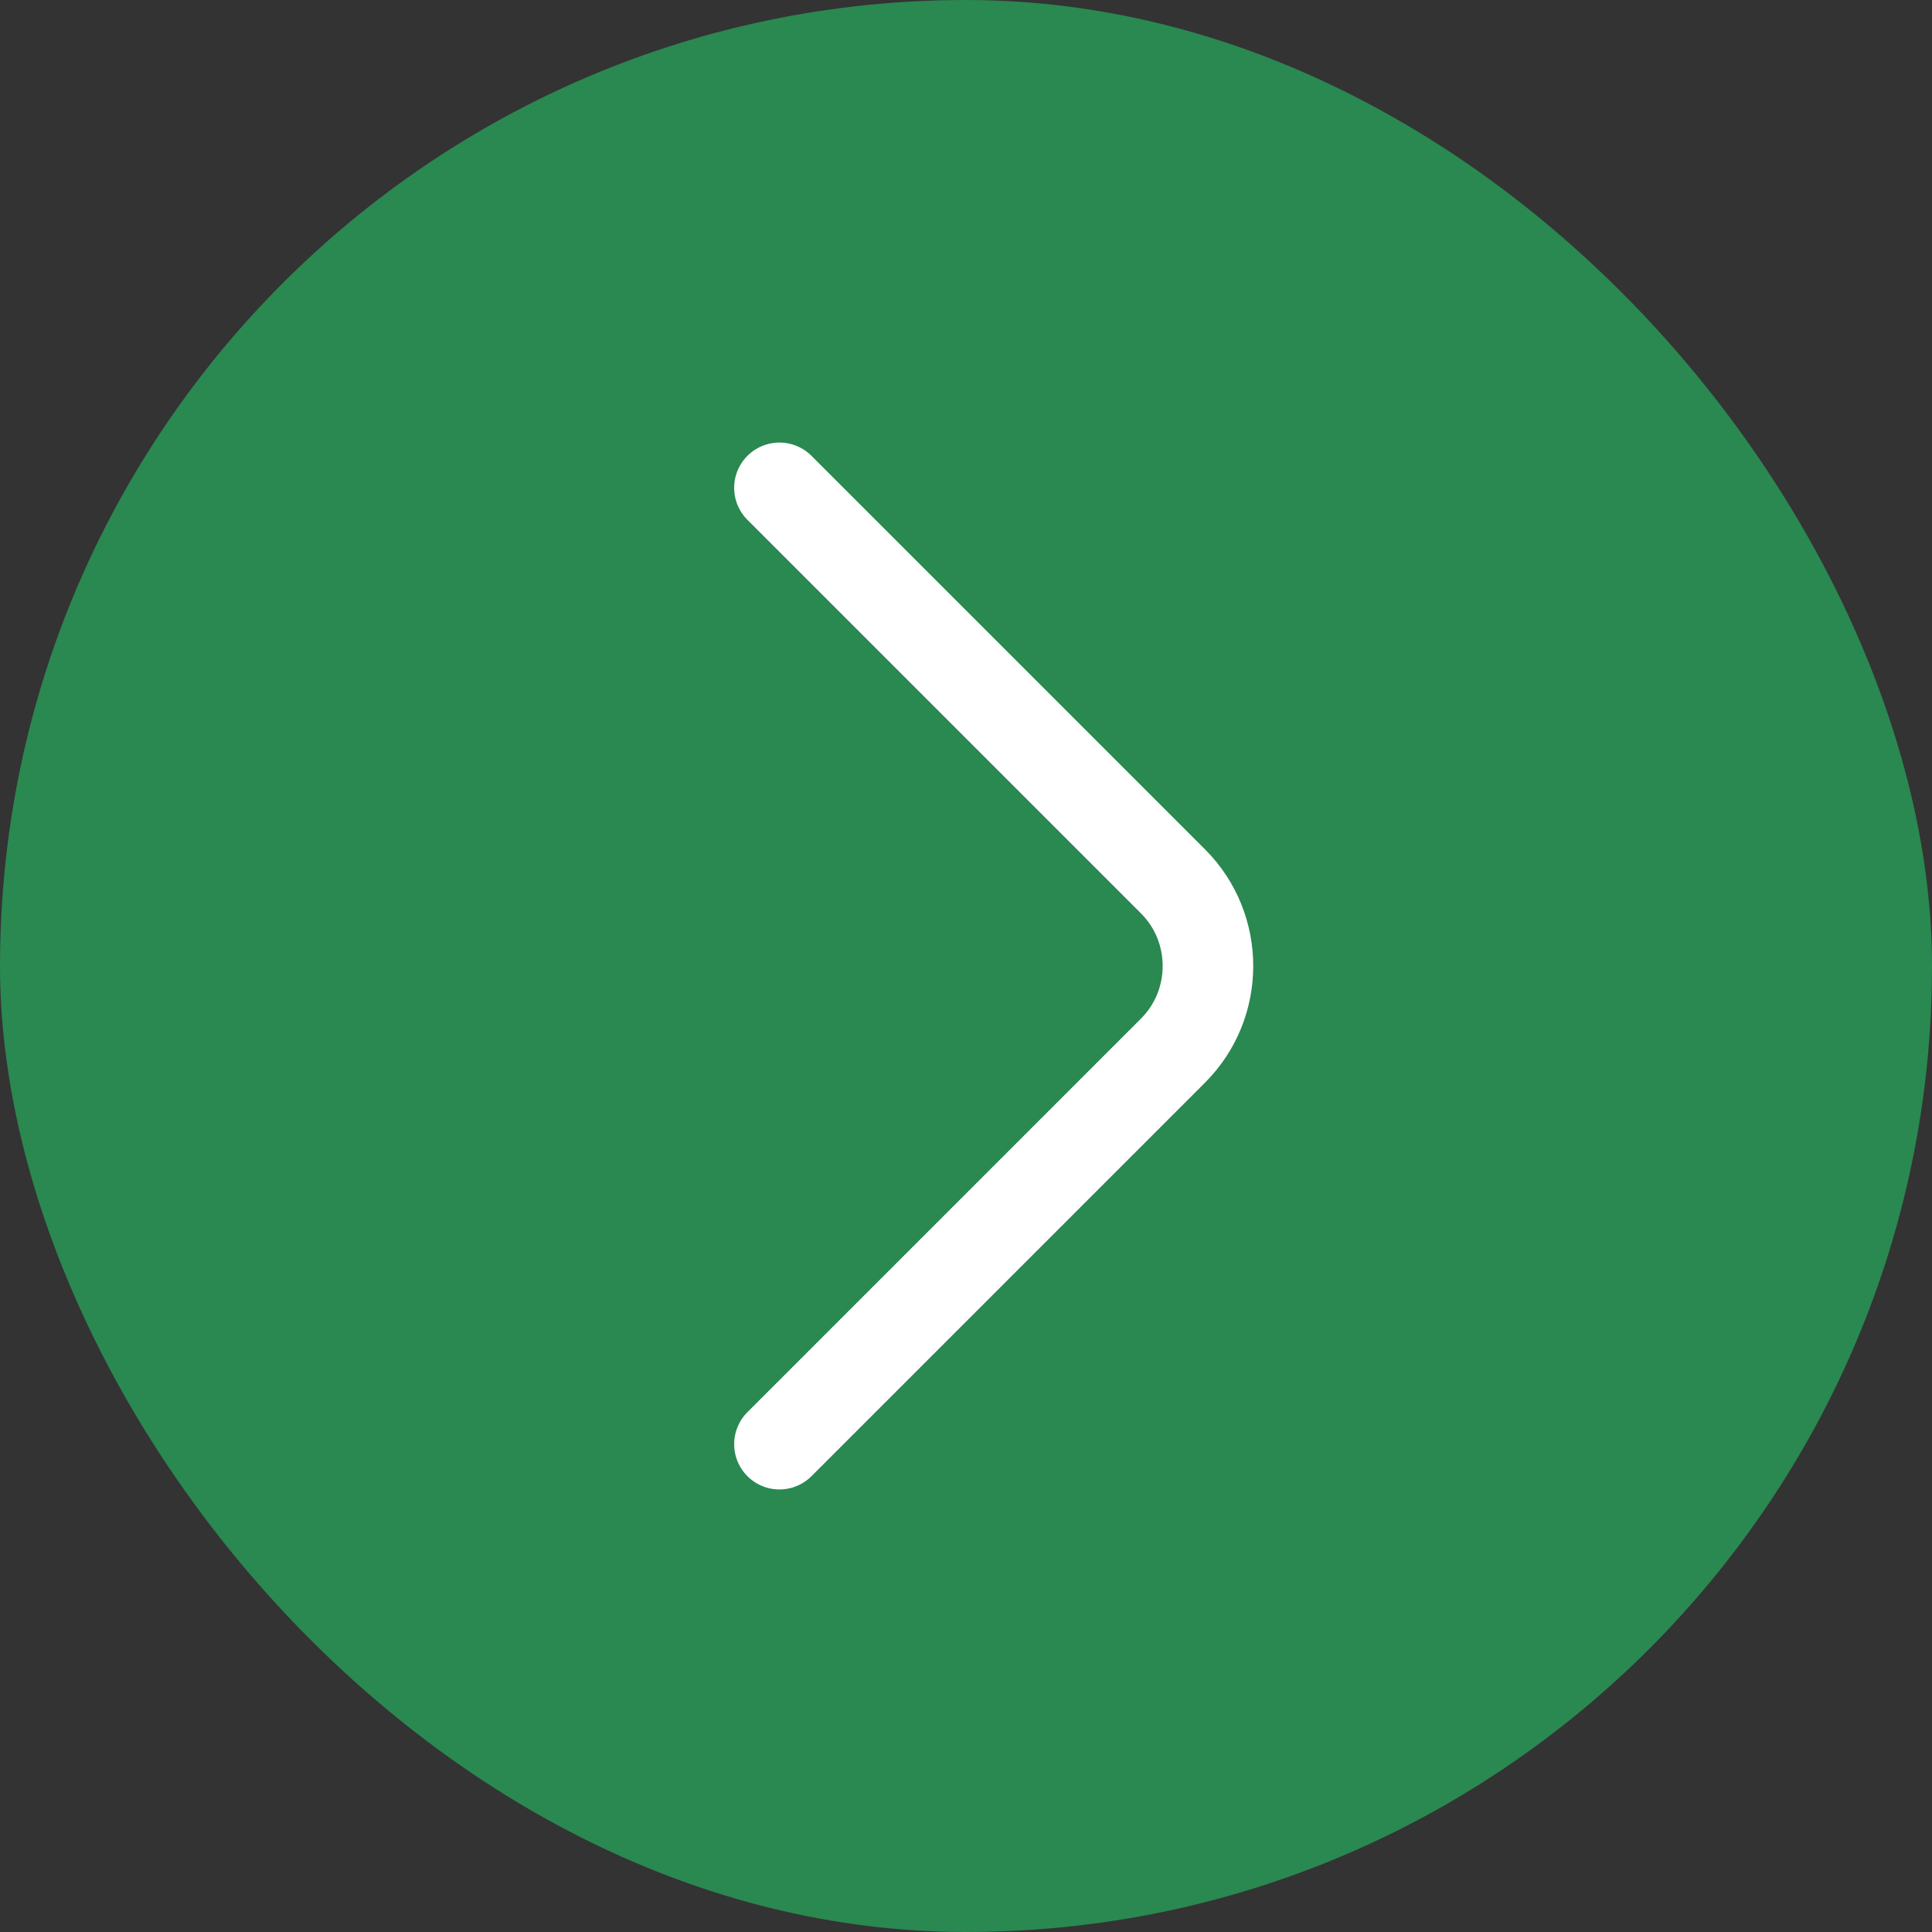 <svg width="32" height="32" viewBox="0 0 32 32" fill="none" xmlns="http://www.w3.org/2000/svg">
    <rect x="0" y="0" width="32" height="32" fill="#333333" stroke="none"/>
    <rect width="32" height="32" rx="16" fill="#2A8851" />
    <path
        d="M12.91 23.92L19.43 17.4C20.2 16.63 20.2 15.37 19.43 14.6L12.91 8.08"
        stroke="white" stroke-width="1.5" stroke-miterlimit="10" stroke-linecap="round"
        stroke-linejoin="round" />
</svg>